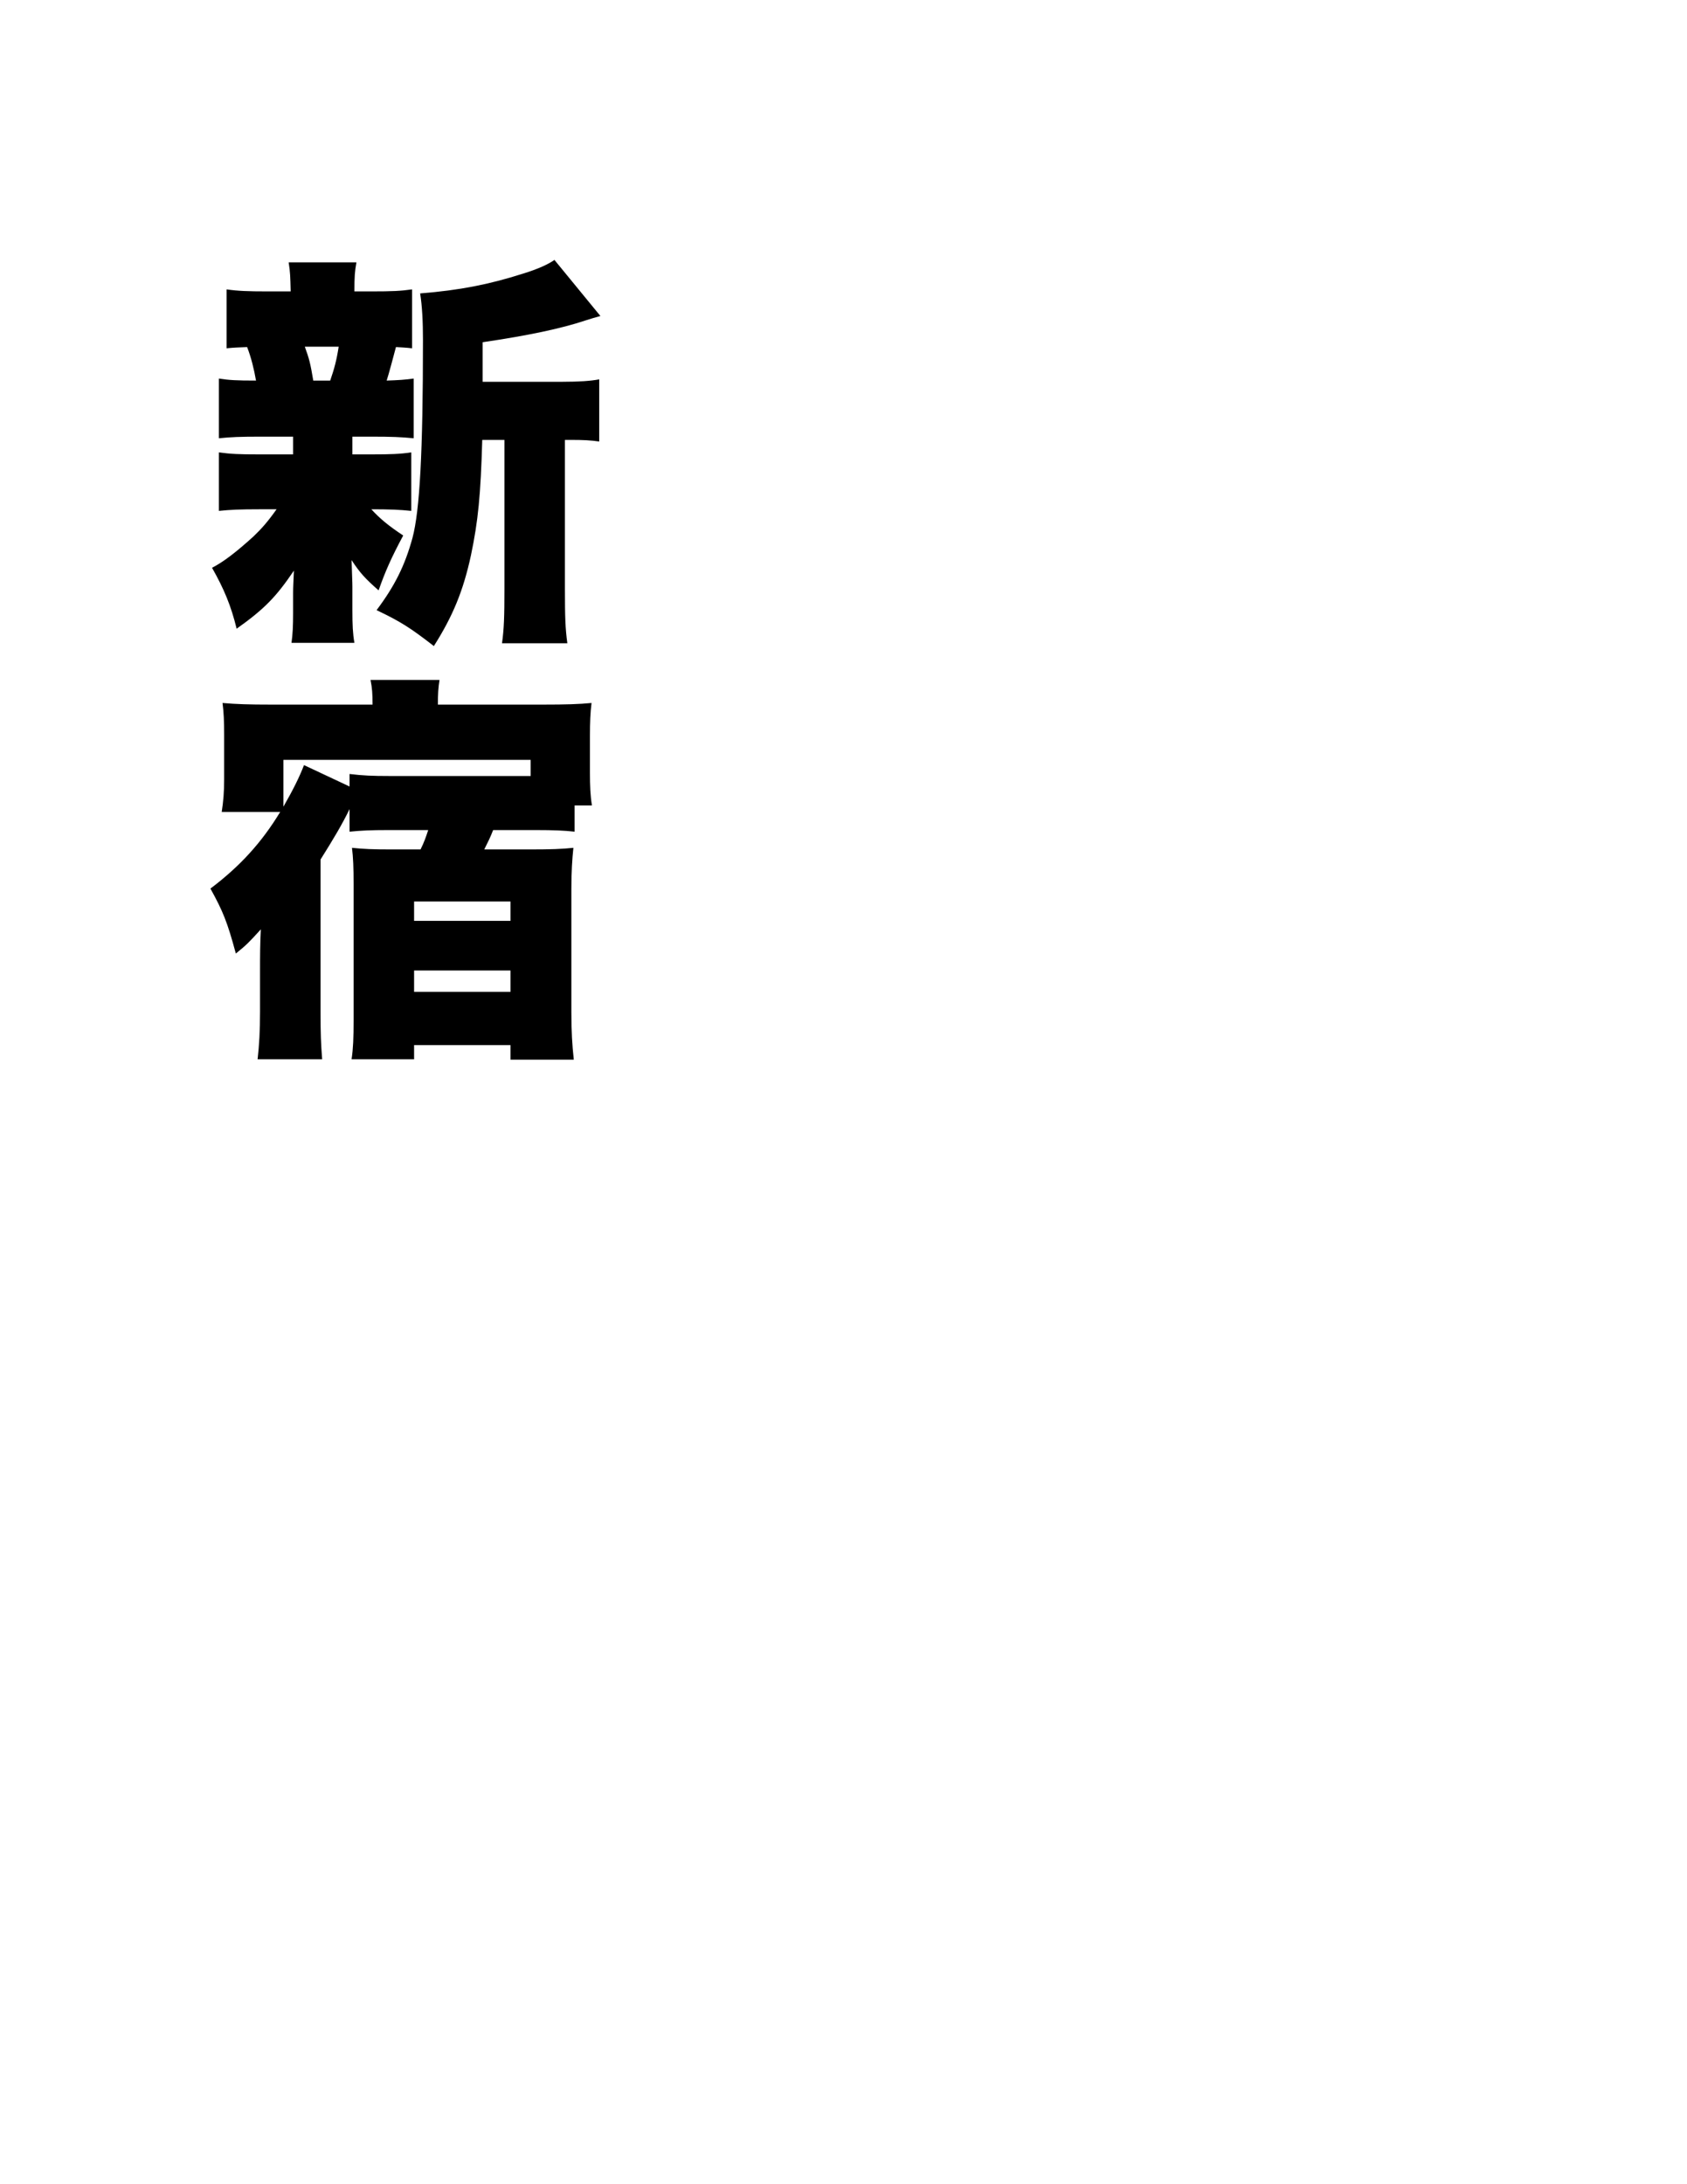 <?xml version="1.0" encoding="UTF-8" standalone="no"?>
<!-- Created with Inkscape (http://www.inkscape.org/) -->

<svg
   xmlns:dc="http://purl.org/dc/elements/1.1/"
   xmlns:cc="http://creativecommons.org/ns#"
   xmlns:rdf="http://www.w3.org/1999/02/22-rdf-syntax-ns#"
   xmlns:svg="http://www.w3.org/2000/svg"
   xmlns="http://www.w3.org/2000/svg"
   xmlns:sodipodi="http://sodipodi.sourceforge.net/DTD/sodipodi-0.dtd"
   xmlns:inkscape="http://www.inkscape.org/namespaces/inkscape"
   width="8.5in"
   height="11in"
   viewBox="0 0 765 990"
   id="svg4516"
   version="1.1"
   inkscape:version="0.91 r13725"
   sodipodi:docname="shinjuku-kanji.svg">
  <defs
     id="defs4518" />
  <sodipodi:namedview
     id="base"
     pagecolor="#ffffff"
     bordercolor="#666666"
     borderopacity="1.0"
     inkscape:pageopacity="0.0"
     inkscape:pageshadow="2"
     inkscape:zoom="0.98994949"
     inkscape:cx="155.89926"
     inkscape:cy="692.10354"
     inkscape:document-units="px"
     inkscape:current-layer="layer1"
     showgrid="false"
     units="in"
     inkscape:window-width="1680"
     inkscape:window-height="1005"
     inkscape:window-x="0"
     inkscape:window-y="1"
     inkscape:window-maximized="1" />
  <g
     inkscape:label="Layer 1"
     inkscape:groupmode="layer"
     id="layer1"
     transform="translate(0,-62.362)">
    <g
       transform="matrix(1.016,0,0,1.016,2687.834,-537.436)"
       style="font-style:normal;font-weight:normal;font-size:180px;line-height:125%;font-family:sans-serif;letter-spacing:0px;word-spacing:0px;fill:#000000;fill-opacity:1;stroke:none;stroke-width:1px;stroke-linecap:butt;stroke-linejoin:miter;stroke-opacity:1"
       id="flowRoot4572"
       inkscape:export-xdpi="149.98802"
       inkscape:export-ydpi="149.98802">
      <path
         inkscape:connector-curvature="0"
         d="m -2430.085,760.672 0,-17.64 c 20.7,-3.06 35.1,-6.12 45.9,-9.72 3.42,-1.08 3.42,-1.08 6.66,-1.98 l -20.52,-25.02 c -2.52,1.8 -7.02,3.96 -14.04,6.12 -15.3,4.86 -28.08,7.38 -45.9,8.82 0.9,5.58 1.26,12.78 1.26,20.7 0,50.4 -1.44,76.14 -4.68,88.38 -3.42,12.42 -7.92,21.42 -16.02,32.22 10.62,5.04 15.12,7.92 25.56,16.02 8.46,-13.32 13.14,-24.66 16.56,-40.5 3.24,-15.48 4.32,-26.82 5.04,-51.48 l 9.9,0 0,66.42 c 0,12.42 -0.18,17.82 -1.08,24.3 l 29.16,0 c -0.9,-6.48 -1.08,-11.7 -1.08,-24.3 l 0,-66.42 2.16,0 c 6.48,0 9.18,0.18 13.14,0.72 l 0,-27.72 c -3.78,0.72 -9,1.08 -16.38,1.08 l -35.64,0 z m -58.14,24.48 9,0 c 8.46,0 12.78,0.18 18.36,0.72 l 0,-26.64 c -3.96,0.54 -6.66,0.72 -12.06,0.9 0.9,-2.7 3.24,-11.52 4.14,-14.94 2.88,0.18 3.96,0.18 7.2,0.54 l 0,-26.28 c -5.04,0.72 -8.82,0.9 -18.36,0.9 l -7.38,0 c 0,-6.84 0.18,-8.82 0.9,-12.96 l -30.24,0 c 0.72,4.68 0.72,6.3 0.9,12.96 l -10.08,0 c -9.18,0 -13.5,-0.18 -18.54,-0.9 l 0,26.28 c 3.6,-0.36 5.04,-0.36 9.18,-0.54 1.8,4.68 3.06,9.72 3.96,14.94 -8.82,0 -11.88,-0.18 -16.56,-0.9 l 0,26.64 c 5.22,-0.54 9.72,-0.72 18,-0.72 l 15.12,0 0,7.92 -14.58,0 c -9.72,0 -13.32,-0.18 -18.54,-0.9 l 0,26.1 c 5.22,-0.54 9.54,-0.72 18,-0.72 l 7.74,0 c -3.96,5.58 -6.66,8.64 -10.44,12.24 -7.56,6.84 -13.14,11.16 -18.36,13.86 5.4,9.54 8.46,16.92 10.98,27.18 12.42,-8.82 17.64,-14.22 25.56,-25.92 -0.18,4.5 -0.36,7.2 -0.36,9.9 l 0,9 c 0,5.76 -0.18,9.54 -0.72,13.32 l 28.08,0 c -0.72,-4.14 -0.9,-7.92 -0.9,-14.58 l 0,-10.44 c 0,-2.34 -0.18,-5.22 -0.36,-11.88 3.78,5.76 6.12,8.28 12.06,13.5 2.88,-8.28 5.76,-14.76 10.98,-24.48 -6.48,-4.32 -10.26,-7.38 -14.22,-11.7 8.1,0 12.6,0.18 17.82,0.72 l 0,-26.1 c -4.86,0.72 -9,0.9 -18.36,0.9 l -7.92,0 0,-7.92 z m -17.46,-25.02 c -1.26,-7.56 -1.8,-9.72 -3.78,-15.12 l 15.12,0 c -0.9,5.94 -1.98,9.9 -3.78,15.12 l -7.56,0 z"
         style="font-style:normal;font-variant:normal;font-weight:800;font-stretch:normal;font-family:'Hiragino Kaku Gothic Std';-inkscape-font-specification:'Hiragino Kaku Gothic Std Ultra-Bold'"
         id="path4583" />
      <path
         d="m -2489.485,961.384 c 5.4,-0.54 9.72,-0.72 16.74,-0.72 l 18.36,0 c -1.08,3.24 -1.8,5.4 -3.42,8.64 l -13.32,0 c -7.92,0 -12.06,-0.18 -17.28,-0.72 0.54,4.32 0.72,8.82 0.72,16.2 l 0,60.66 c 0,7.92 -0.18,12.6 -0.9,17.46 l 27.9,0 0,-6.3 43.02,0 0,6.48 28.26,0 c -0.72,-6.48 -1.08,-12.6 -1.08,-21.06 l 0,-55.26 c 0,-7.38 0.36,-13.14 0.9,-18.18 -5.22,0.54 -10.08,0.72 -19.08,0.72 l -20.7,0 c 1.8,-3.6 2.7,-5.4 3.96,-8.64 l 19.44,0 c 7.02,0 12.42,0.18 16.92,0.72 l 0,-11.7 7.74,0 c -0.72,-4.32 -0.9,-8.82 -0.9,-14.4 l 0,-16.56 c 0,-6.3 0.18,-10.44 0.72,-14.76 -5.58,0.54 -11.34,0.72 -21.6,0.72 l -46.98,0 c 0,-4.86 0.18,-7.56 0.72,-10.98 l -30.78,0 c 0.72,3.6 0.9,6.12 0.9,10.98 l -45.36,0 c -9.9,0 -15.48,-0.18 -21.6,-0.72 0.54,4.14 0.72,8.1 0.72,14.22 l 0,19.8 c 0,5.76 -0.36,9.9 -1.08,14.58 l 26.1,0 c -8.28,13.68 -18,24.3 -31.14,34.2 5.58,10.08 7.56,14.94 11.34,28.98 4.68,-3.78 5.76,-4.86 11.16,-10.8 -0.36,7.2 -0.36,11.7 -0.36,18.54 l 0,18.18 c 0,8.64 -0.36,14.76 -1.08,21.24 l 28.8,0 c -0.54,-6.84 -0.72,-11.7 -0.72,-21.24 l 0,-67.86 c 5.76,-9.18 9.54,-15.48 12.96,-22.5 l 0,10.08 z m 0,-20.16 -20.34,-9.54 c -1.98,5.22 -4.86,10.98 -9.18,18.54 l 0,-20.88 110.34,0 0,7.2 -63,0 c -7.74,0 -11.88,-0.18 -17.82,-0.9 l 0,5.58 z m 28.8,51.3 43.02,0 0,8.64 -43.02,0 0,-8.64 z m 0,30.78 43.02,0 0,9.54 -43.02,0 0,-9.54 z"
         style="font-style:normal;font-variant:normal;font-weight:800;font-stretch:normal;font-family:'Hiragino Kaku Gothic Std';-inkscape-font-specification:'Hiragino Kaku Gothic Std Ultra-Bold'"
         id="path4585"
         inkscape:connector-curvature="0" />
    </g>
  </g>
</svg>
